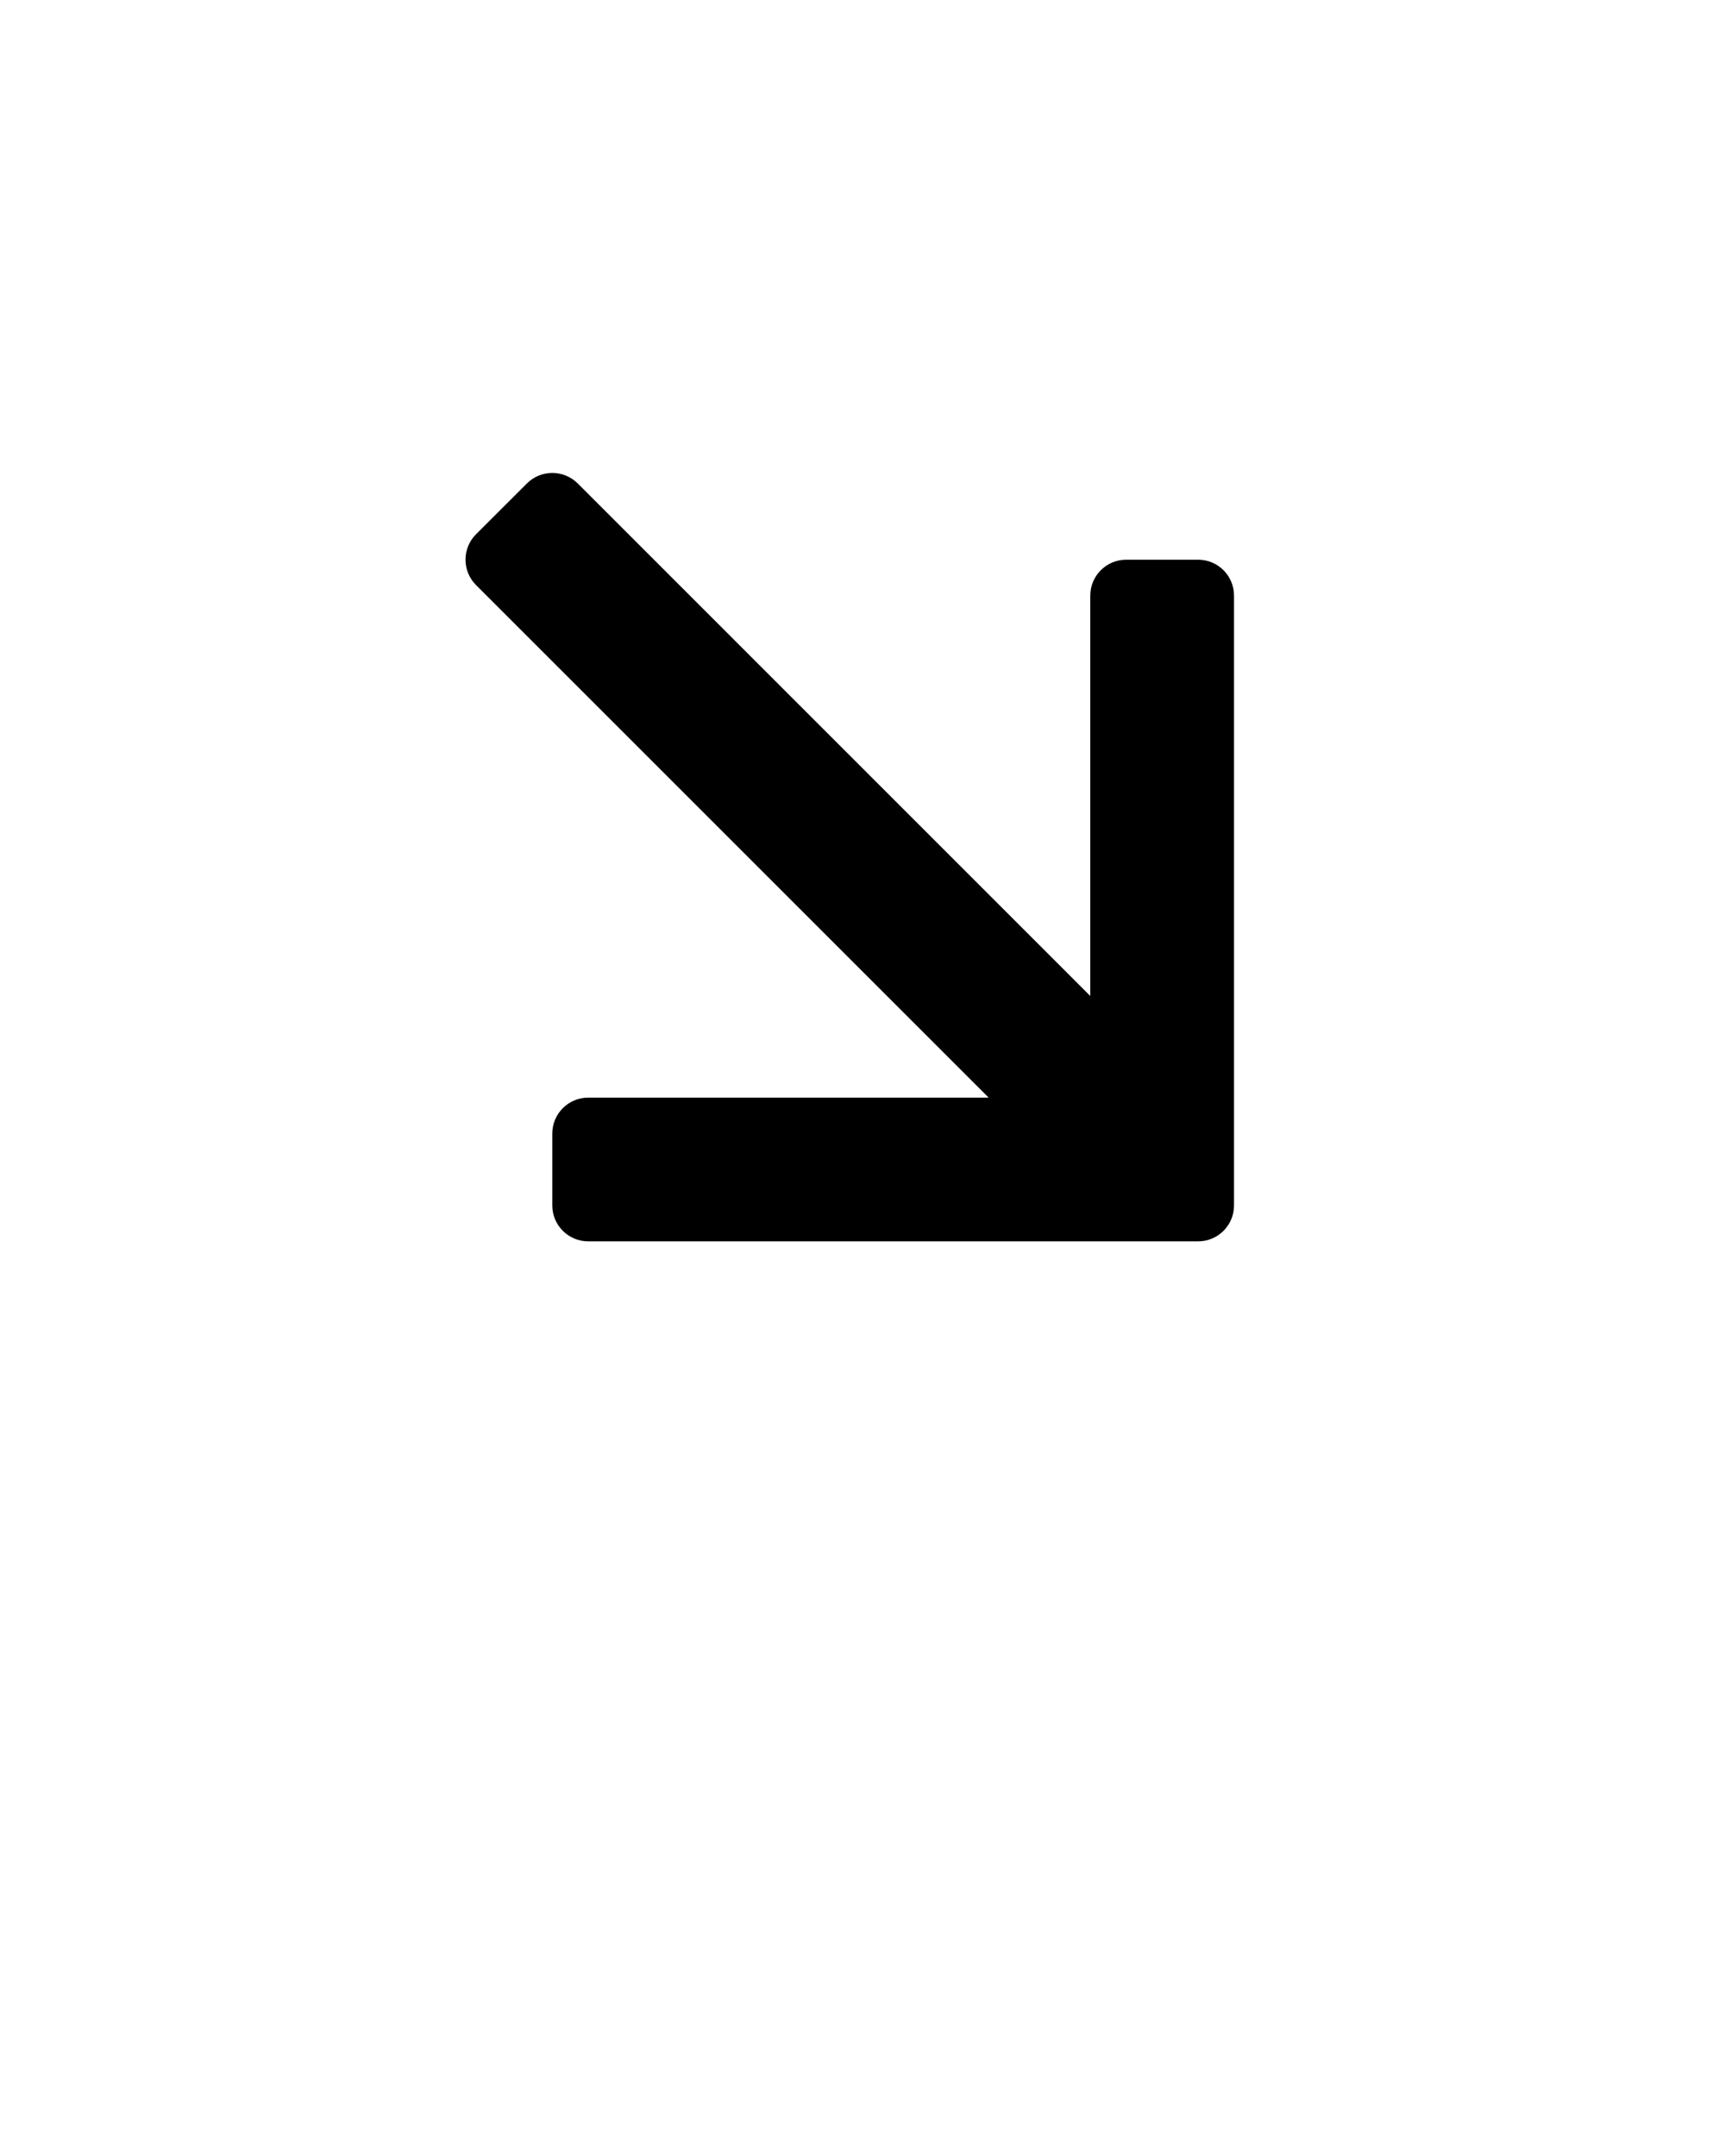 <svg xmlns="http://www.w3.org/2000/svg" viewBox="0 0 24 30" fill="none" x="0px" y="0px"><path fill-rule="evenodd" clip-rule="evenodd" d="M15.169 13.859L15.169 8.288C15.169 8.012 15.393 7.788 15.669 7.788H16.669C16.946 7.788 17.169 8.012 17.169 8.288L17.169 16.773C17.169 17.049 16.946 17.273 16.669 17.273L8.184 17.273C7.908 17.273 7.684 17.049 7.684 16.773L7.684 15.773C7.684 15.497 7.908 15.273 8.184 15.273H13.755L6.623 8.141C6.428 7.946 6.428 7.629 6.623 7.434L7.331 6.727C7.526 6.532 7.842 6.532 8.038 6.727L15.169 13.859Z" fill="black"/>
</svg>